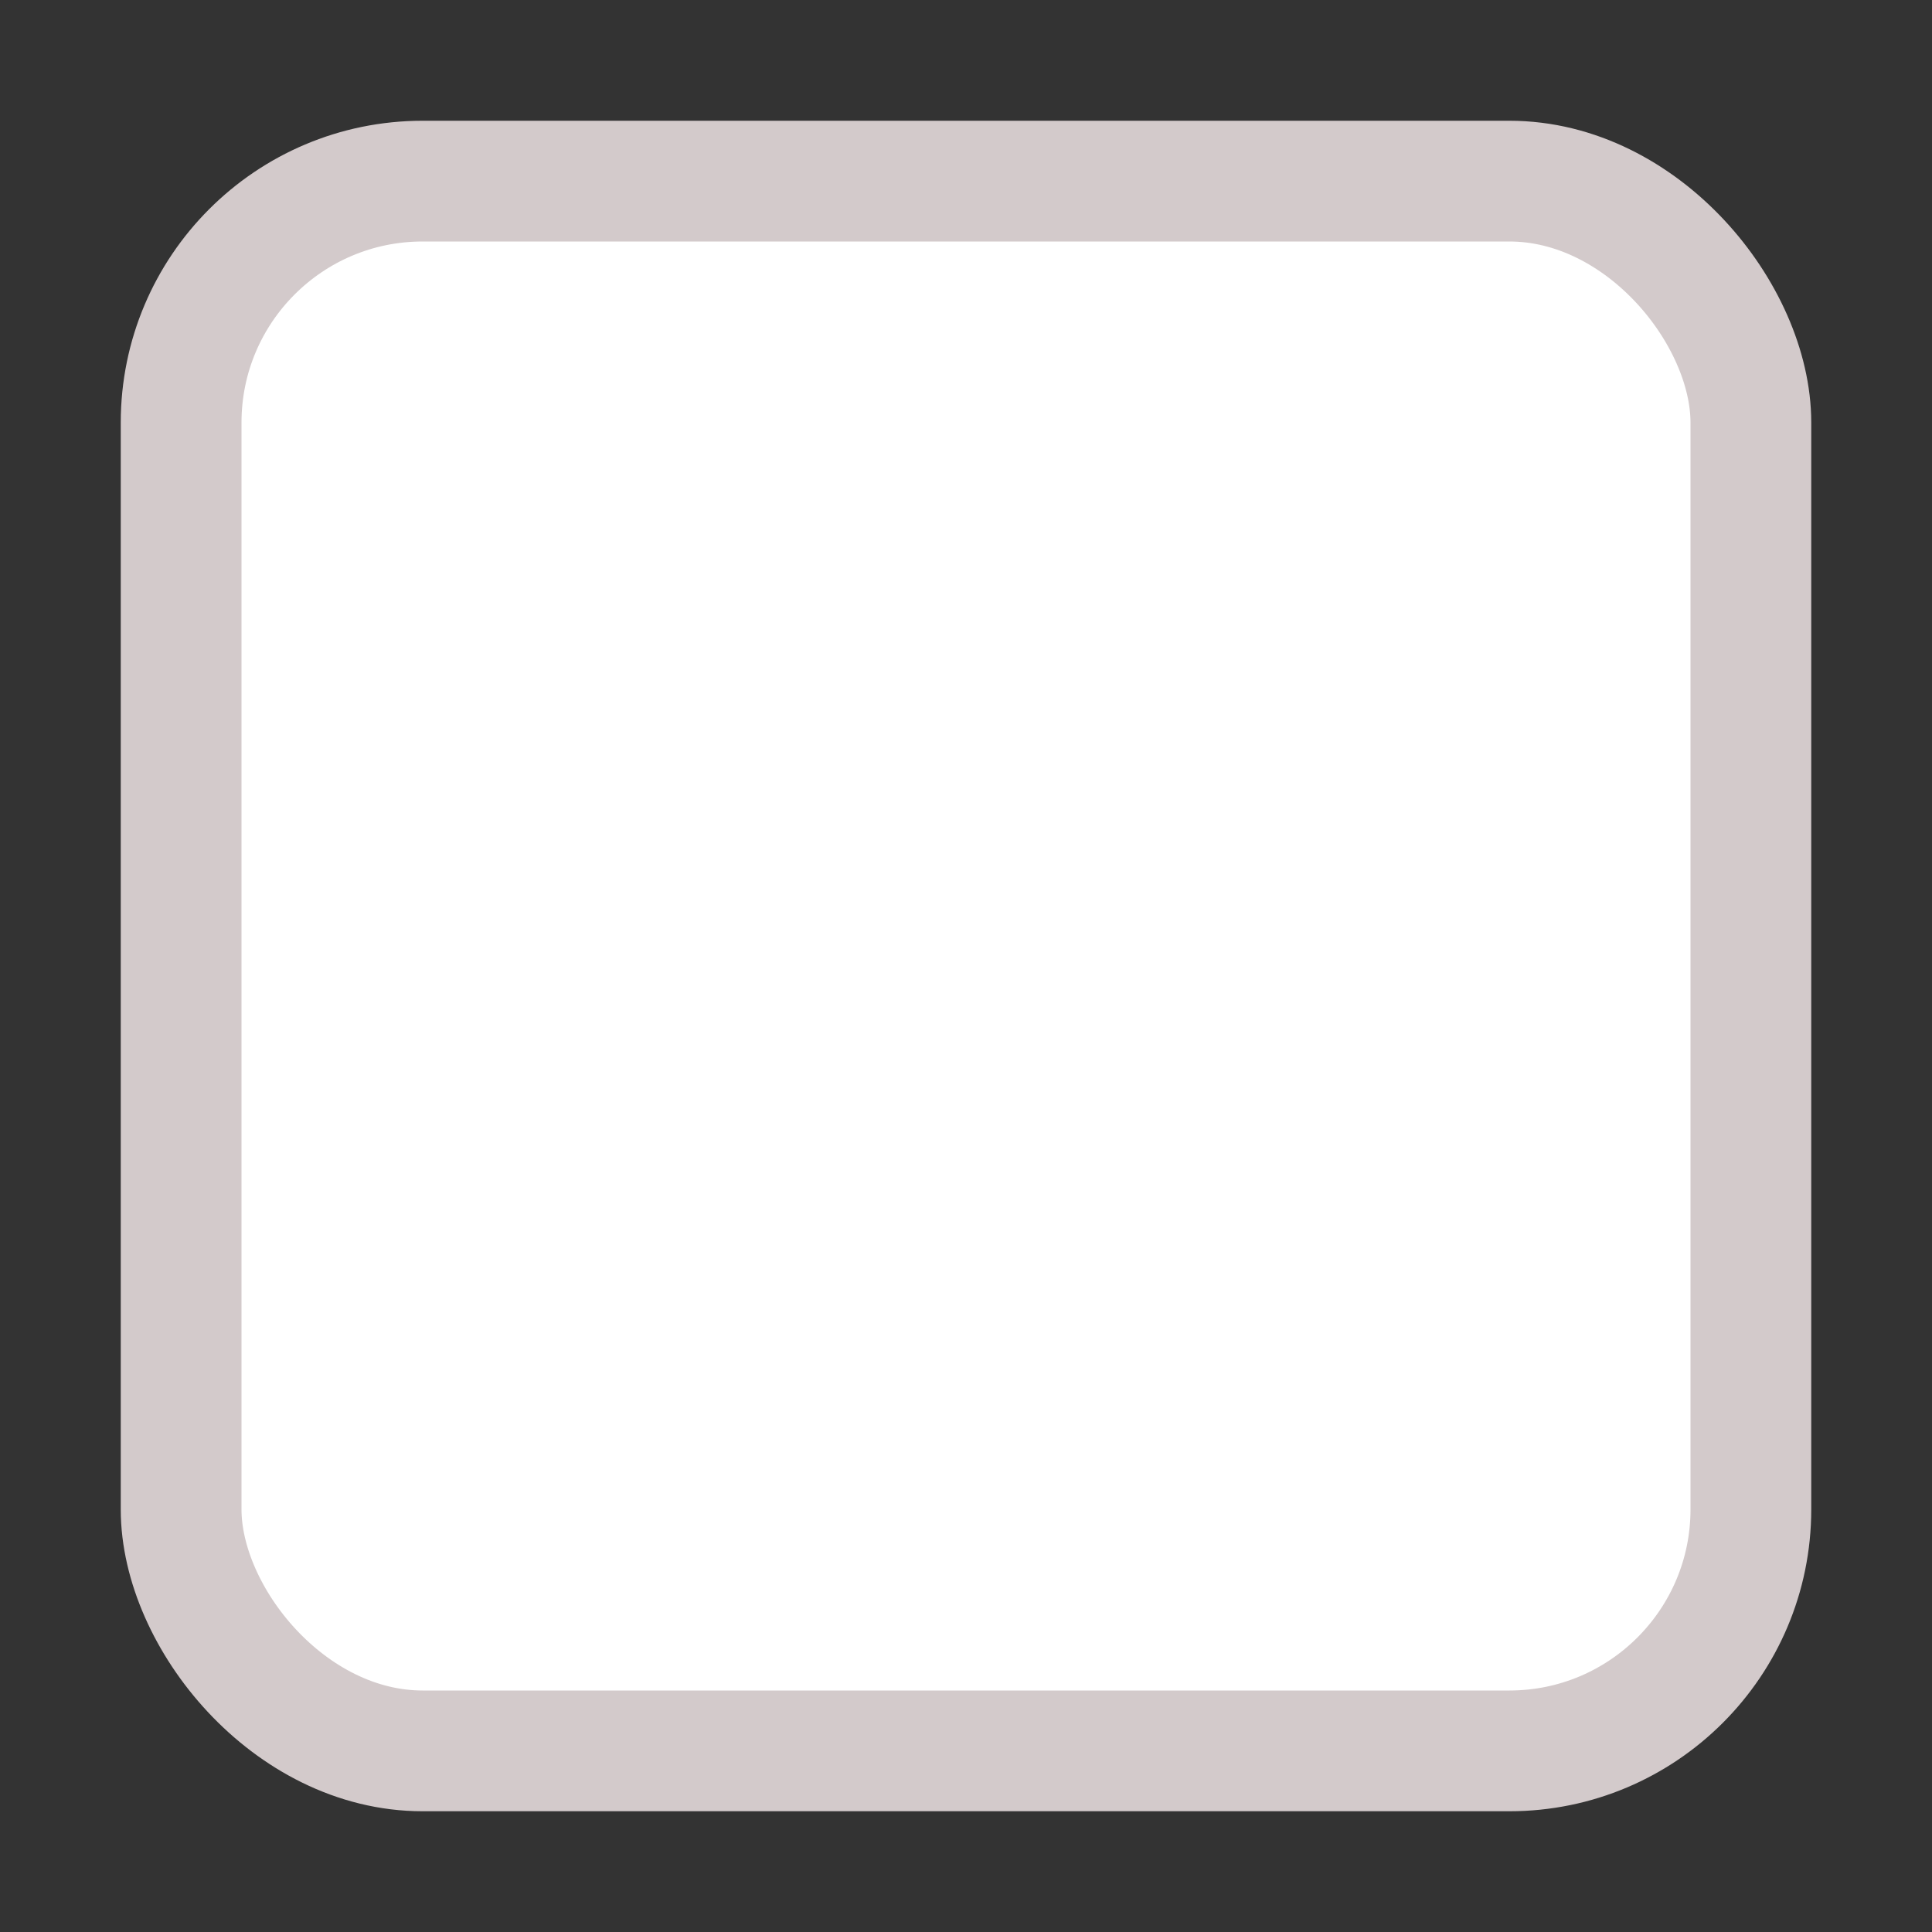 <svg xmlns="http://www.w3.org/2000/svg" width="16" height="16"><rect width="100%" height="100%" fill="#333333" stroke="none"/><g style="display:inline;opacity:1"><path d="M17 30.362h16v16H17z" style="color:#000;display:inline;overflow:visible;visibility:visible;fill:none;stroke:none;stroke-width:2;marker:none" transform="translate(-17 -30.362)"/><rect width="13" height="13" x="18.5" y="31.862" rx="2" ry="2" style="color:#000;display:inline;overflow:visible;visibility:visible;fill:#fff;fill-opacity:1;stroke:#d3cacb;stroke-width:1;stroke-linecap:butt;stroke-linejoin:round;stroke-miterlimit:4;stroke-dasharray:none;stroke-dashoffset:0;stroke-opacity:1;marker:none" transform="translate(-17 -30.362)"/></g></svg>